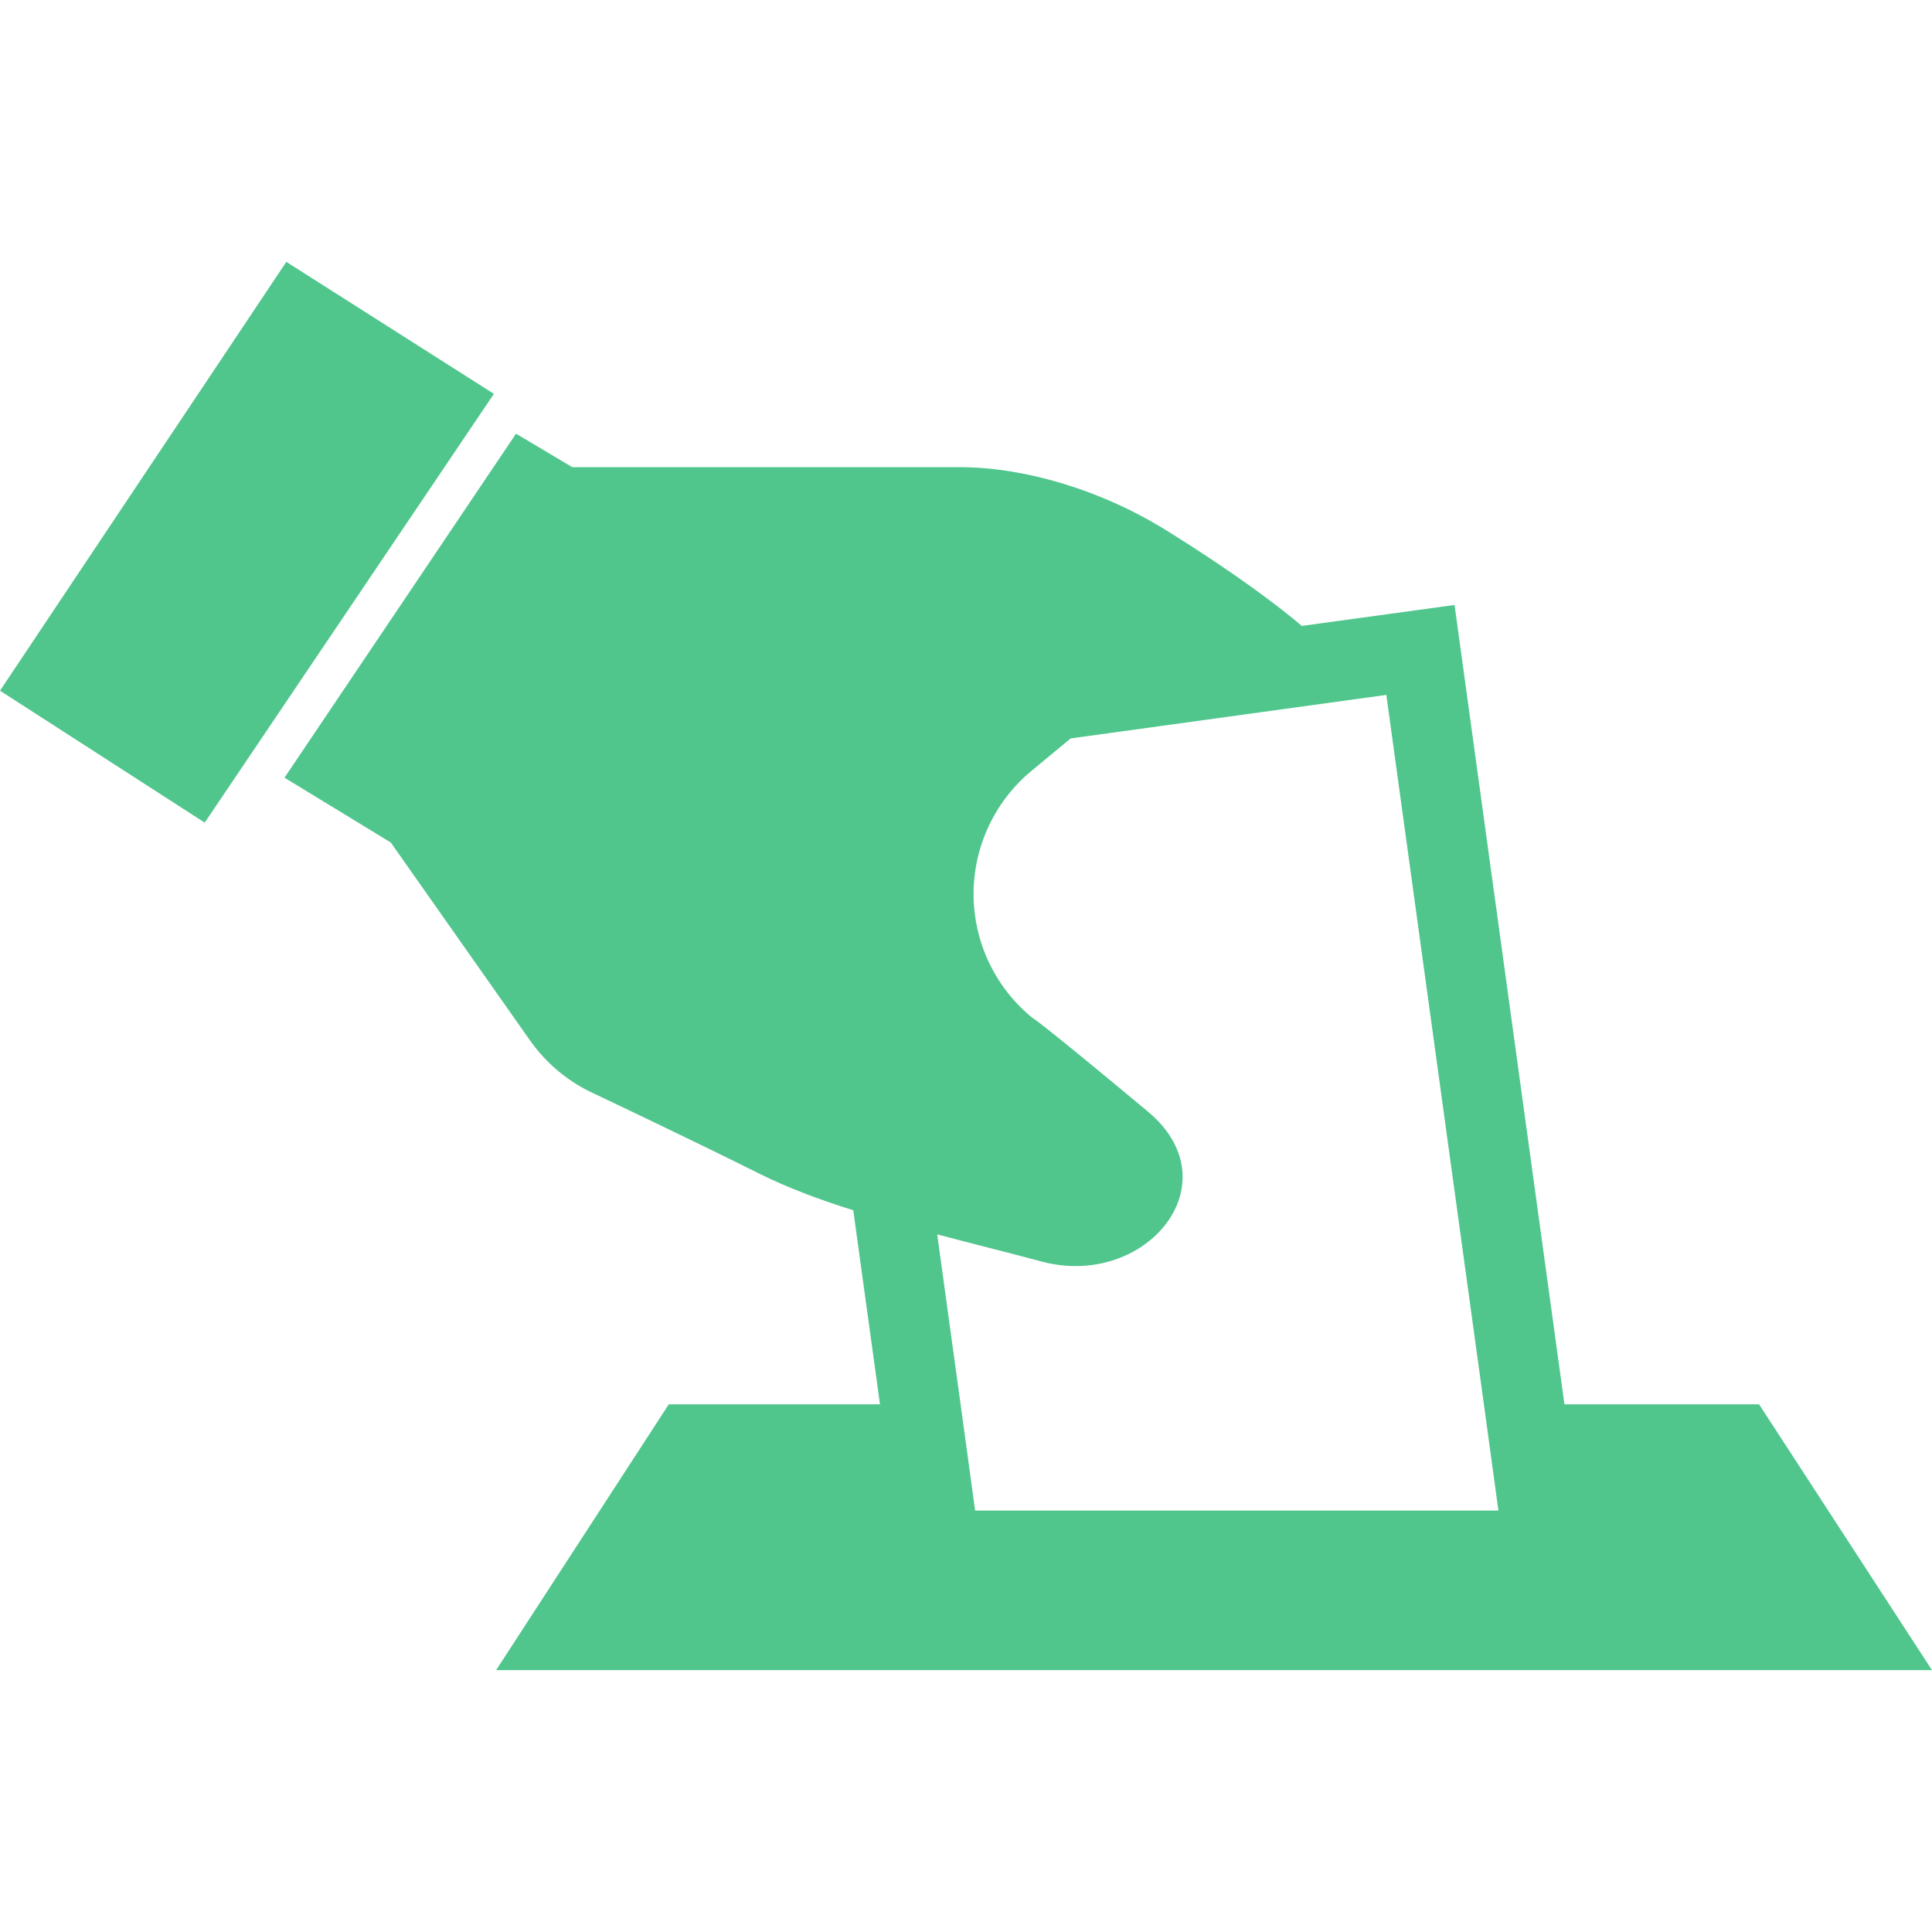 <!--?xml version="1.0" encoding="utf-8"?-->
<!-- Generator: Adobe Illustrator 18.1.1, SVG Export Plug-In . SVG Version: 6.00 Build 0)  -->

<svg version="1.1" id="_x32_" xmlns="http://www.w3.org/2000/svg" xmlns:xlink="http://www.w3.org/1999/xlink" x="0px" y="0px" viewBox="0 0 512 512" style="width: 256px; height: 256px; opacity: 1;" xml:space="preserve">
<style type="text/css">
	.st0{fill:#4B4B4B;}
</style>
<g>
	<path class="st0" d="M131.474,442.606H512l-45.828-70.447h-51.578l-29.121-211.834l-40.481,5.548
		c-5.555-4.704-16.389-13.154-35.466-25.048c-17.858-11.208-38.472-17.02-55.07-17.02c-48.364,0-102.796,0-102.796,0l-14.907-8.88
		l-61.359,91.172l28.165,17.172l36.852,52.382c4.115,5.861,9.67,10.62,16.112,13.736c0,0,24.951,11.79,44.873,21.723
		c7.19,3.596,15.642,6.768,24.729,9.622l7.08,51.426h-55.971L131.474,442.606z M275.97,334.309
		c27.694,7.405,50.997-20.767,28.221-39.74c-29.606-24.681-30.548-24.792-30.548-24.792c-9.836-7.98-15.544-19.922-15.641-32.606
		c-0.055-12.628,5.487-24.632,15.212-32.771l10.529-8.714l83.65-11.527l25.852,187.998l3.851,28.165H258.417l-3.851-28.165
		l-6.193-45.032C257.725,329.613,267.188,331.934,275.97,334.309z" style="fill: rgb(80, 198, 141);"></path>
	<polygon class="st0" points="75.878,69.394 0,183.038 54.252,218.005 130.892,104.375 	" style="fill: rgb(80, 198, 141);"></polygon>
</g>
</svg>
